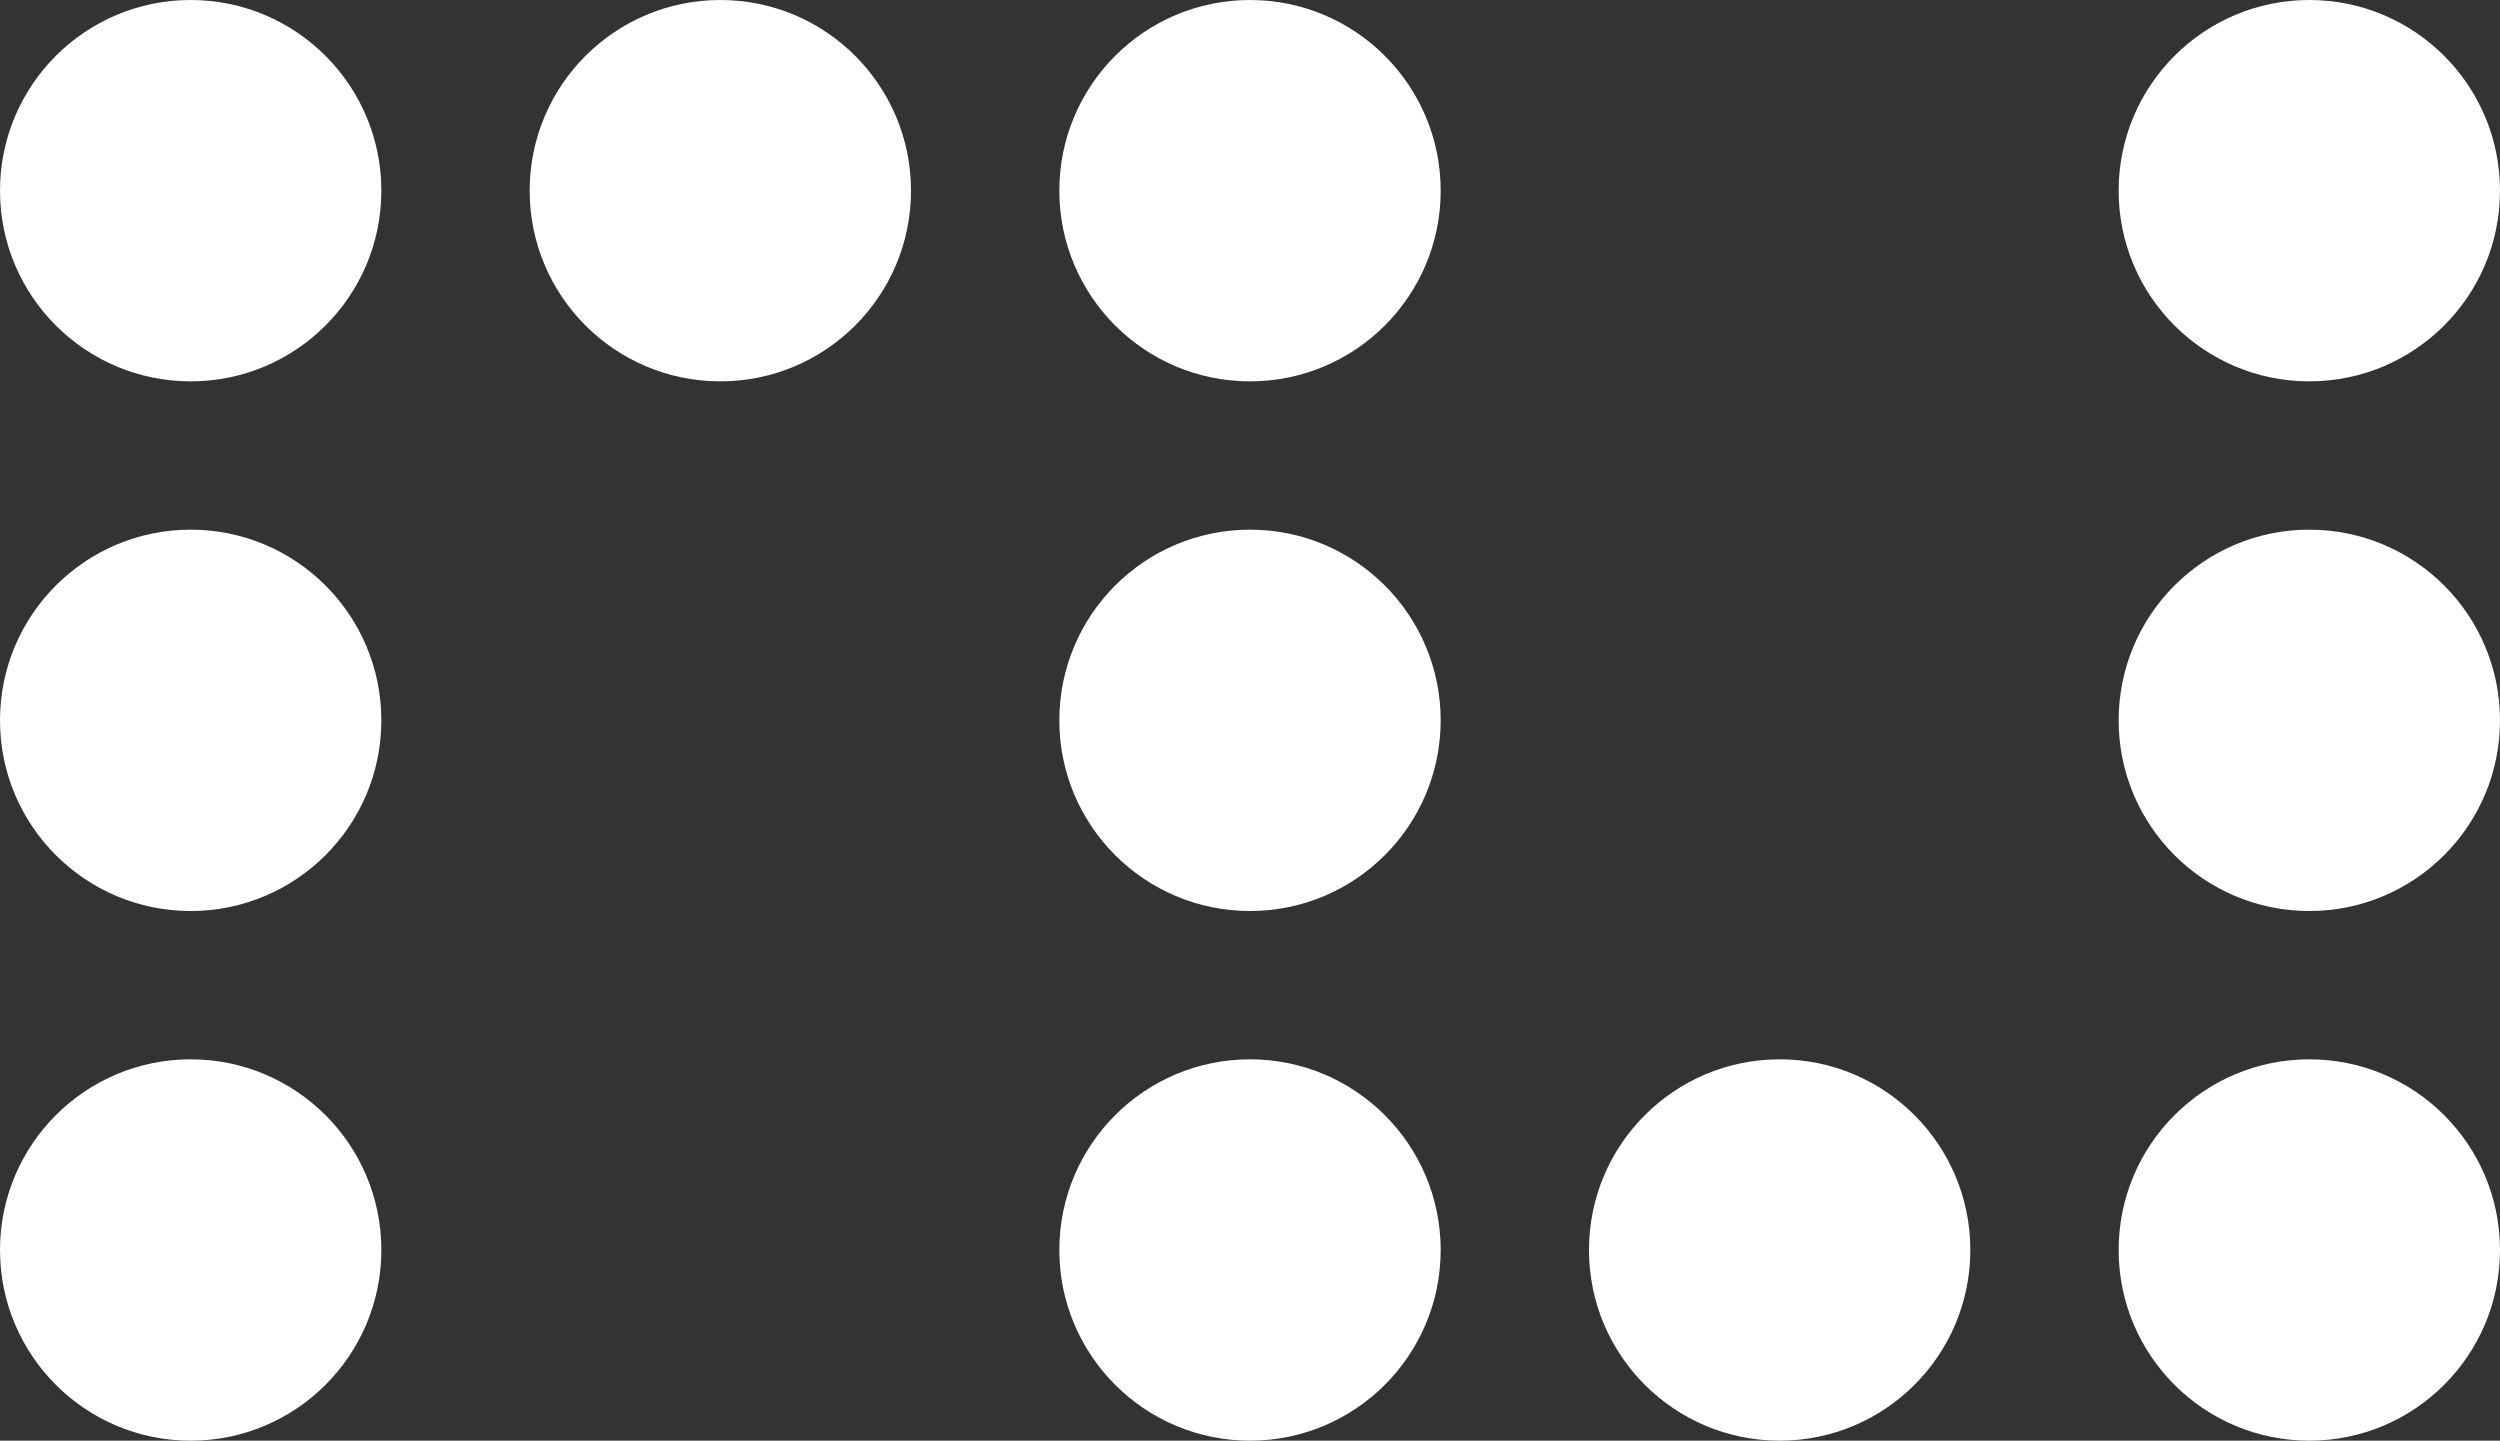 <svg xmlns="http://www.w3.org/2000/svg" viewBox="0 0 236 136">
  <rect x="0" y="0" width="236" height="136" fill="#333333" stroke="none"/>
  <g>
    <circle cx="18" cy="18" r="18" fill="#fff"></circle>
    <circle cx="18" cy="68" r="18" fill="#fff"></circle>
    <circle cx="18" cy="118" r="18" fill="#fff"></circle>
    <circle cx="118" cy="18" r="18" fill="#fff"></circle>
    <circle cx="118" cy="68" r="18" fill="#fff"></circle>
    <circle cx="118" cy="118" r="18" fill="#fff"></circle>
    <circle cx="218" cy="18" r="18" fill="#fff"></circle>
    <circle cx="218" cy="68" r="18" fill="#fff"></circle>
    <circle cx="218" cy="118" r="18" fill="#fff"></circle>
    <circle cx="68" cy="18" r="18" fill="#fff"></circle>
    <circle cx="168" cy="118" r="18" fill="#fff"></circle>
  </g>
</svg>
